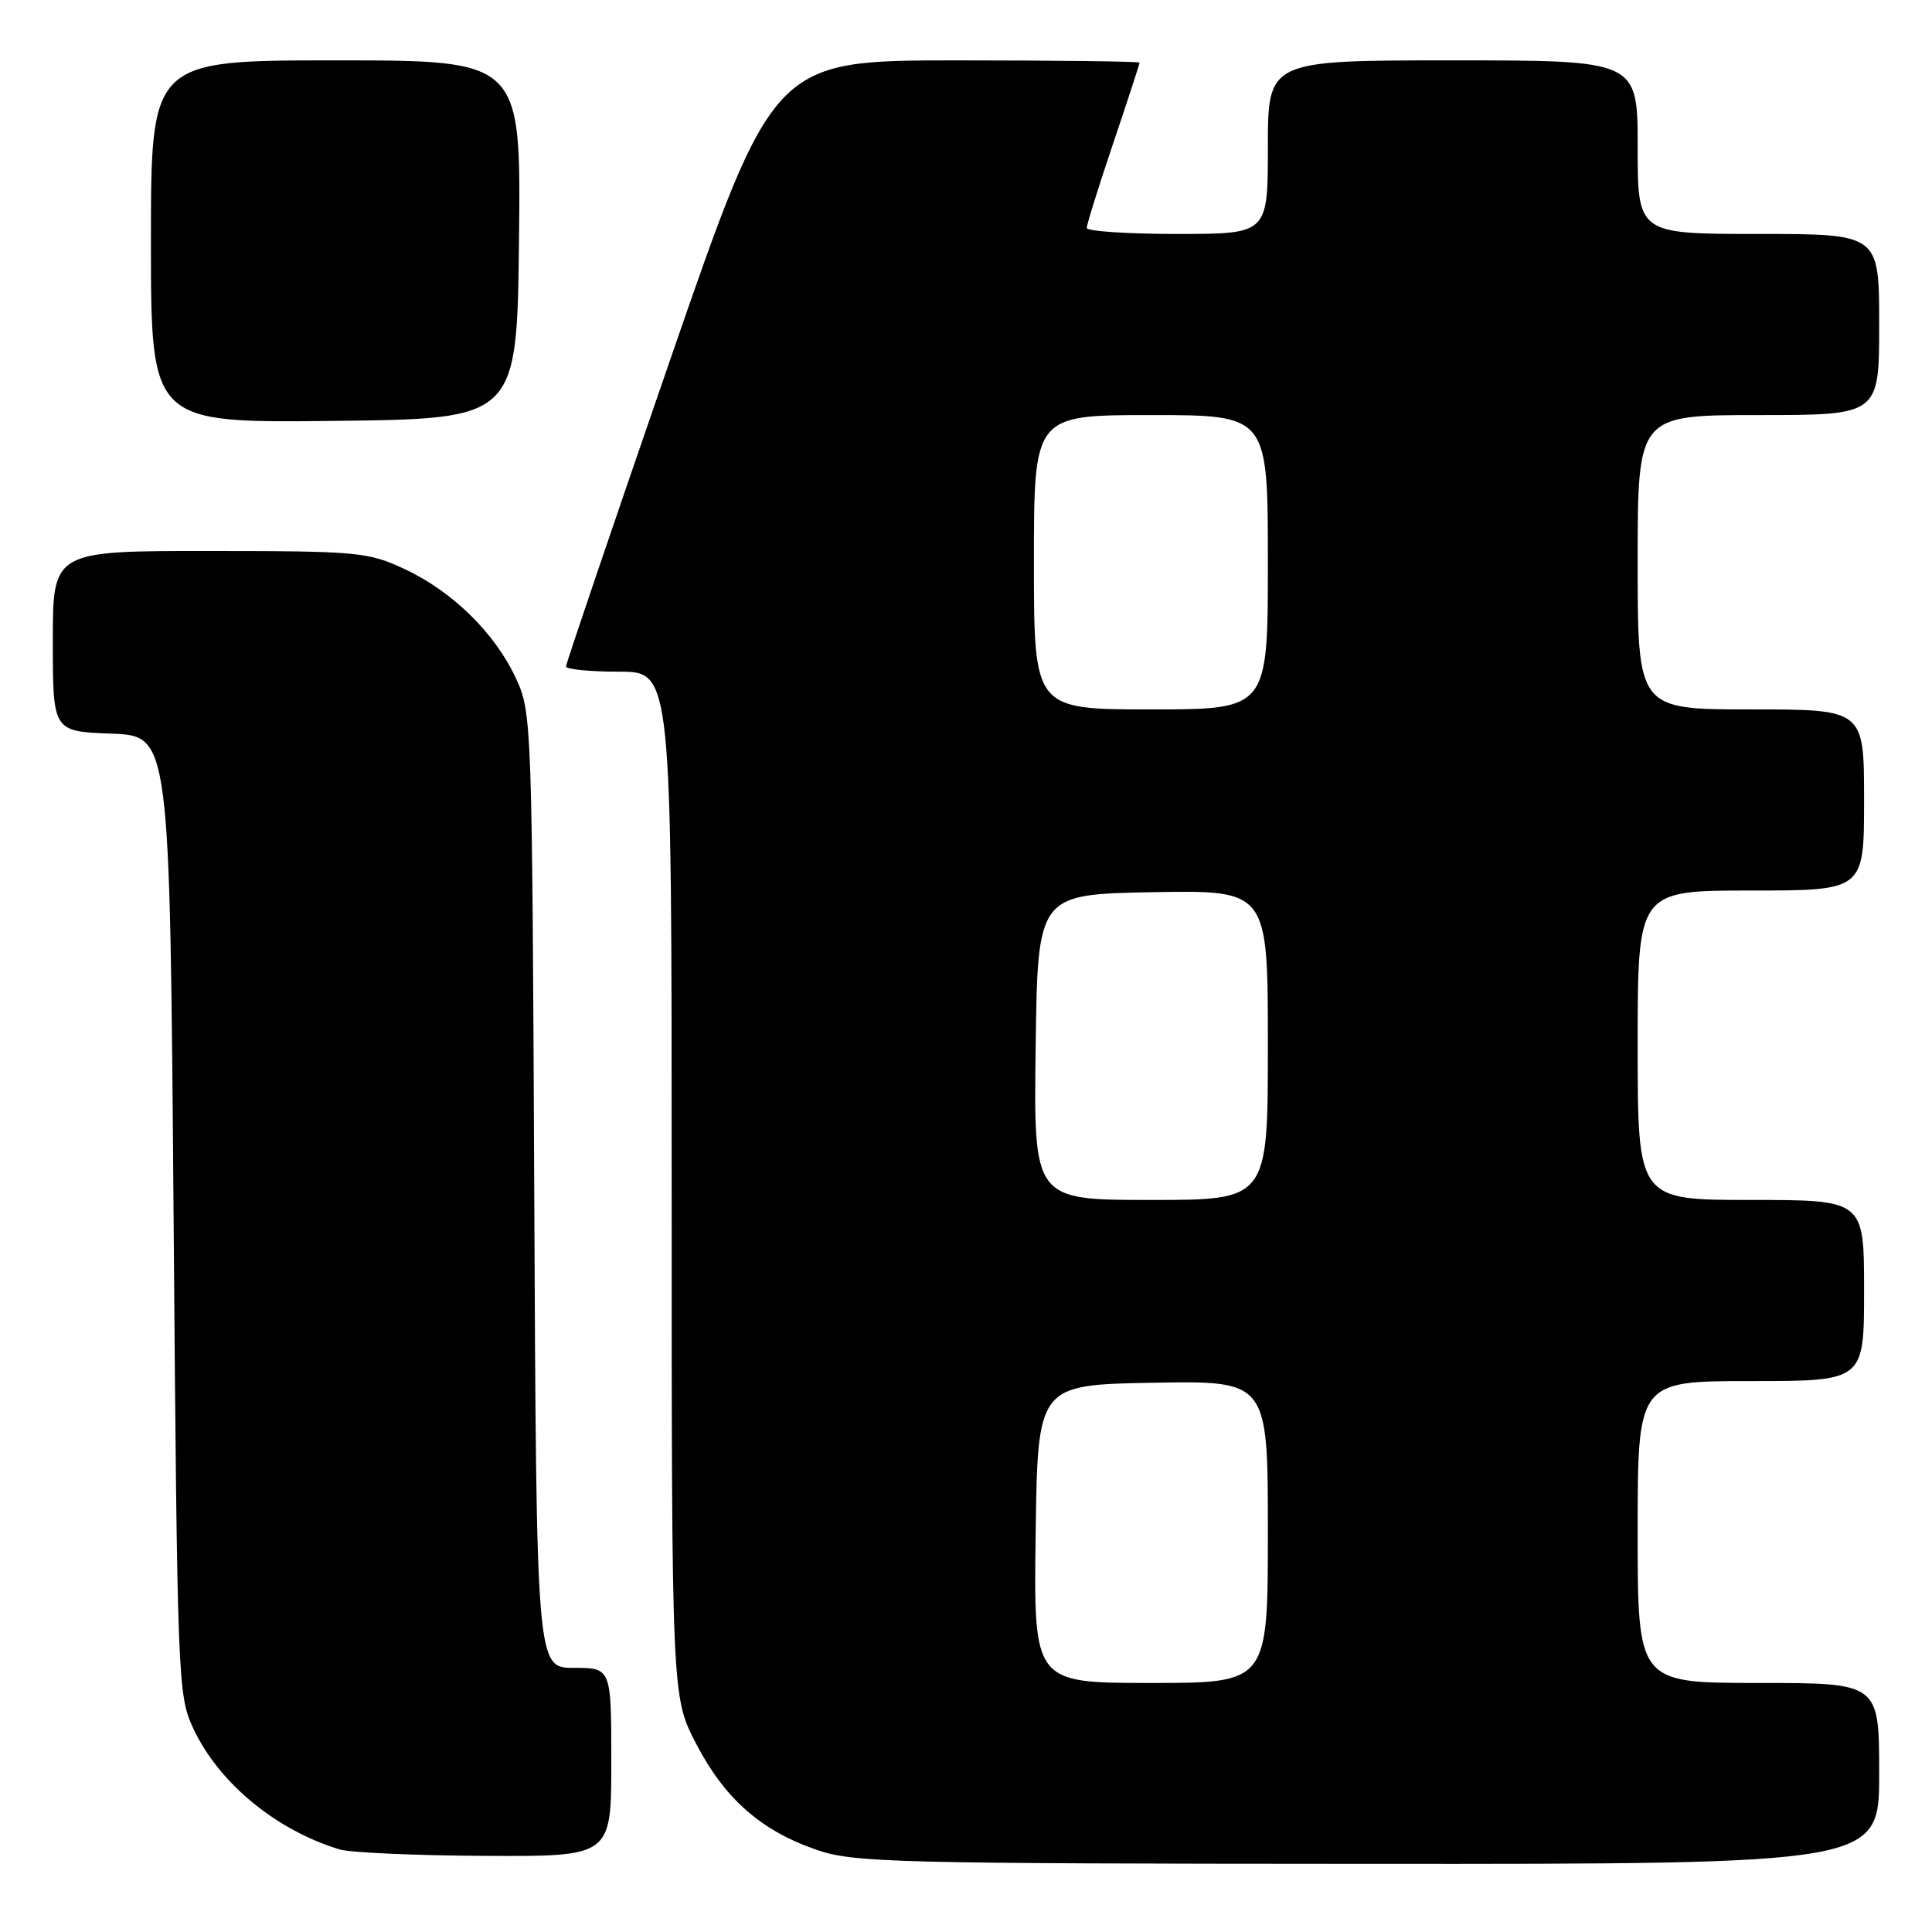 <?xml version="1.0" encoding="UTF-8" standalone="no"?>
<!DOCTYPE svg PUBLIC "-//W3C//DTD SVG 1.1//EN" "http://www.w3.org/Graphics/SVG/1.1/DTD/svg11.dtd" >
<svg xmlns="http://www.w3.org/2000/svg" xmlns:xlink="http://www.w3.org/1999/xlink" version="1.1" viewBox="0 0 256 256">
 <g >
 <path fill="currentColor"
d=" M 249.00 235.00 C 249.00 223.00 249.00 223.00 233.00 223.00 C 217.00 223.00 217.00 223.00 217.00 203.00 C 217.00 183.00 217.00 183.00 232.00 183.00 C 247.00 183.00 247.00 183.00 247.00 171.00 C 247.00 159.00 247.00 159.00 232.00 159.00 C 217.00 159.00 217.00 159.00 217.00 138.50 C 217.00 118.00 217.00 118.00 232.00 118.00 C 247.00 118.00 247.00 118.00 247.00 106.00 C 247.00 94.00 247.00 94.00 232.00 94.00 C 217.00 94.00 217.00 94.00 217.00 74.50 C 217.00 55.00 217.00 55.00 233.00 55.00 C 249.00 55.00 249.00 55.00 249.00 43.00 C 249.00 31.00 249.00 31.00 233.00 31.00 C 217.00 31.00 217.00 31.00 217.00 19.50 C 217.00 8.00 217.00 8.00 192.50 8.00 C 168.00 8.00 168.00 8.00 168.00 19.50 C 168.00 31.00 168.00 31.00 156.00 31.00 C 149.40 31.00 144.00 30.64 144.00 30.20 C 144.00 29.75 145.57 24.72 147.50 19.00 C 149.43 13.28 151.00 8.47 151.00 8.30 C 151.00 8.14 140.09 8.00 126.75 8.00 C 102.50 8.01 102.50 8.01 88.75 47.82 C 81.19 69.71 75.00 87.93 75.00 88.31 C 75.00 88.69 78.15 89.00 82.00 89.00 C 89.00 89.00 89.00 89.00 89.00 156.91 C 89.00 224.83 89.00 224.83 92.25 231.07 C 96.04 238.35 100.82 242.56 108.20 245.11 C 113.13 246.81 118.26 246.94 181.25 246.97 C 249.00 247.00 249.00 247.00 249.00 235.00 Z  M 81.00 233.50 C 81.00 221.00 81.00 221.00 76.04 221.00 C 71.08 221.00 71.08 221.00 70.79 157.75 C 70.51 95.70 70.46 94.41 68.38 89.91 C 65.60 83.90 59.94 78.35 53.60 75.40 C 48.75 73.14 47.48 73.02 27.75 73.01 C 7.00 73.00 7.00 73.00 7.00 84.96 C 7.00 96.92 7.00 96.92 14.75 97.21 C 22.50 97.50 22.50 97.50 23.00 161.00 C 23.49 222.82 23.56 224.62 25.60 229.00 C 28.95 236.21 36.52 242.48 45.00 245.06 C 46.38 245.48 55.04 245.87 64.25 245.91 C 81.00 246.00 81.00 246.00 81.00 233.50 Z  M 68.77 31.75 C 69.04 8.00 69.04 8.00 44.52 8.00 C 20.00 8.00 20.00 8.00 20.00 32.02 C 20.00 56.04 20.00 56.04 44.25 55.77 C 68.50 55.50 68.50 55.50 68.77 31.75 Z  M 137.23 203.25 C 137.50 183.50 137.50 183.50 152.75 183.22 C 168.00 182.95 168.00 182.95 168.00 202.97 C 168.00 223.00 168.00 223.00 152.48 223.00 C 136.96 223.00 136.96 223.00 137.23 203.25 Z  M 137.23 138.75 C 137.50 118.50 137.50 118.50 152.75 118.22 C 168.00 117.95 168.00 117.95 168.00 138.47 C 168.00 159.00 168.00 159.00 152.48 159.00 C 136.96 159.00 136.96 159.00 137.23 138.75 Z  M 137.00 74.50 C 137.00 55.00 137.00 55.00 152.50 55.00 C 168.00 55.00 168.00 55.00 168.00 74.50 C 168.00 94.00 168.00 94.00 152.50 94.00 C 137.00 94.00 137.00 94.00 137.00 74.50 Z "/>
</g>
</svg>